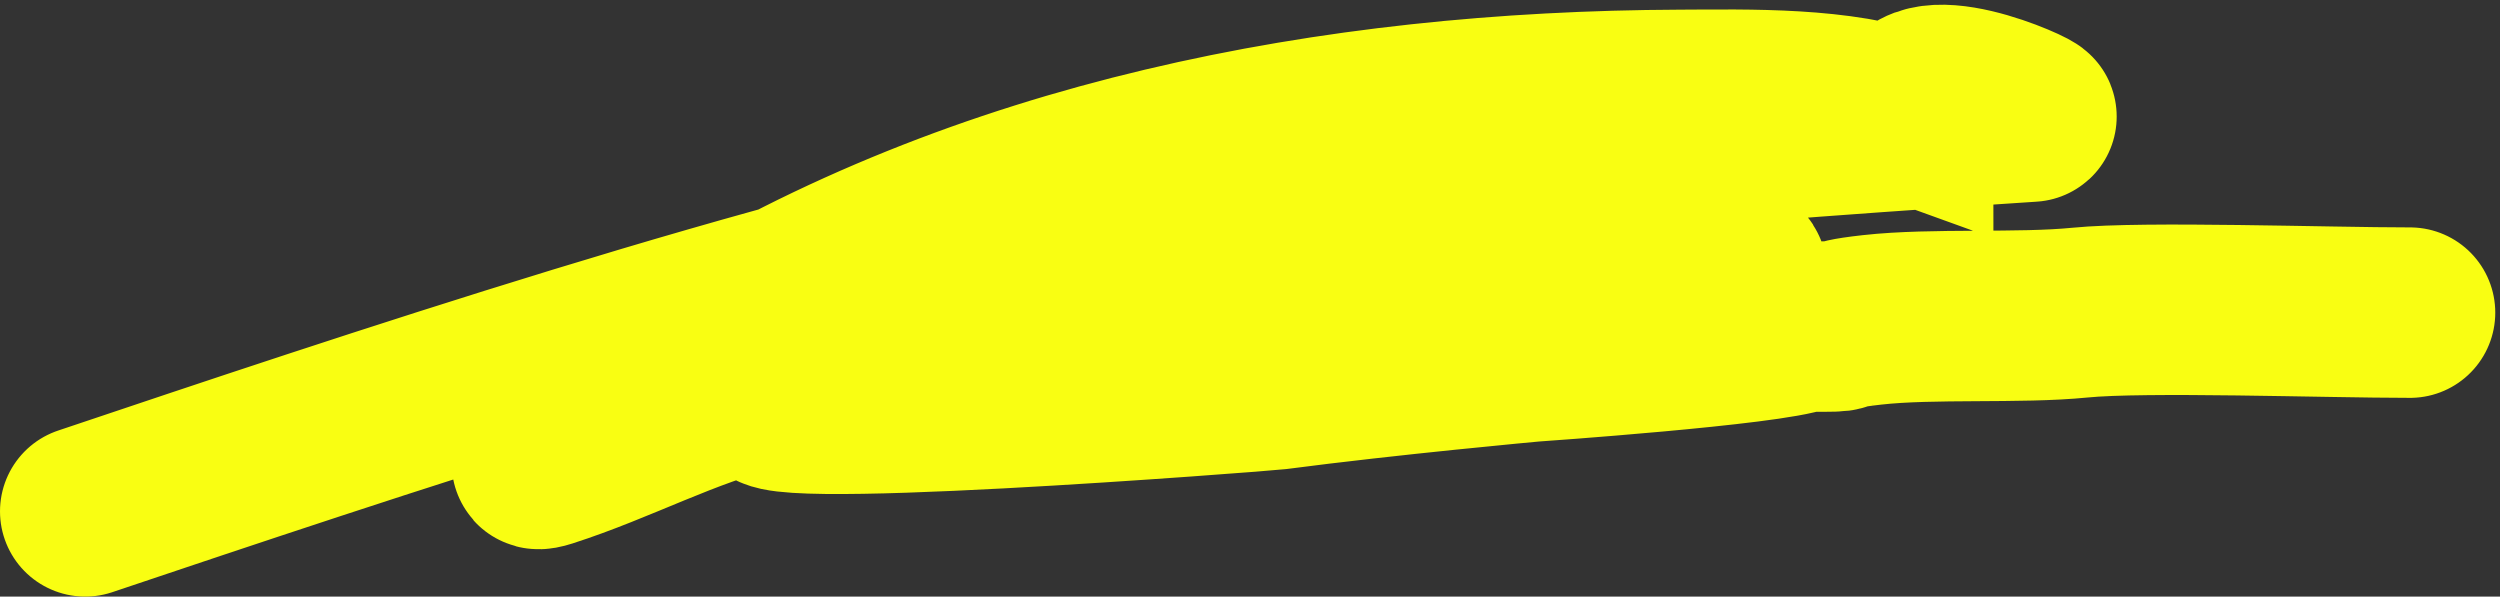<svg width="264" height="63" viewBox="0 0 264 63" fill="none" xmlns="http://www.w3.org/2000/svg">
<rect x="0" y="0" width="264" height="63" fill="#333333" stroke="none"/>
<path d="M9 54C37.274 44.5 84.395 28.614 113.855 23.378C131.953 20.162 150.219 18.1 168.463 15.935C178.922 14.694 204.016 12.988 214.5 12.315C215.194 12.271 201.504 6 201.504 12.315C194.358 9.729 184.698 9.991 177.376 10.021C140.871 10.168 103.766 17.239 72.669 36.633C67.242 40.018 62.816 44.191 57.711 47.849C57.22 48.201 55.69 49.467 57.711 48.818C65.331 46.372 72.298 42.522 80.148 40.61C85.895 39.21 91.834 38.578 97.668 37.653C102.437 36.896 106.927 35.103 111.704 34.492C118.525 33.619 125.425 33.839 132.246 33.014C138.176 32.296 143.959 30.594 149.919 30.108C160.403 29.252 171.355 29.161 181.884 28.986C191.802 28.822 162.943 24.171 153.412 26.906C142.17 23.611 132.529 37.215 121.097 37.653C123.636 30.719 83.984 40.874 81.999 41.884C75.187 45.353 133.813 40.721 134.661 40.61C146.691 39.031 161.79 37.653 161.79 37.653C161.79 37.653 186.909 35.912 190.514 34.492C197.071 34.492 191.757 34.444 197.695 33.778C204.087 33.062 213.24 33.65 219.638 33.014C226.432 32.337 245.723 33.014 254.5 33.014" stroke="#F9FE12" stroke-width="18" stroke-linecap="round"/>
</svg>
